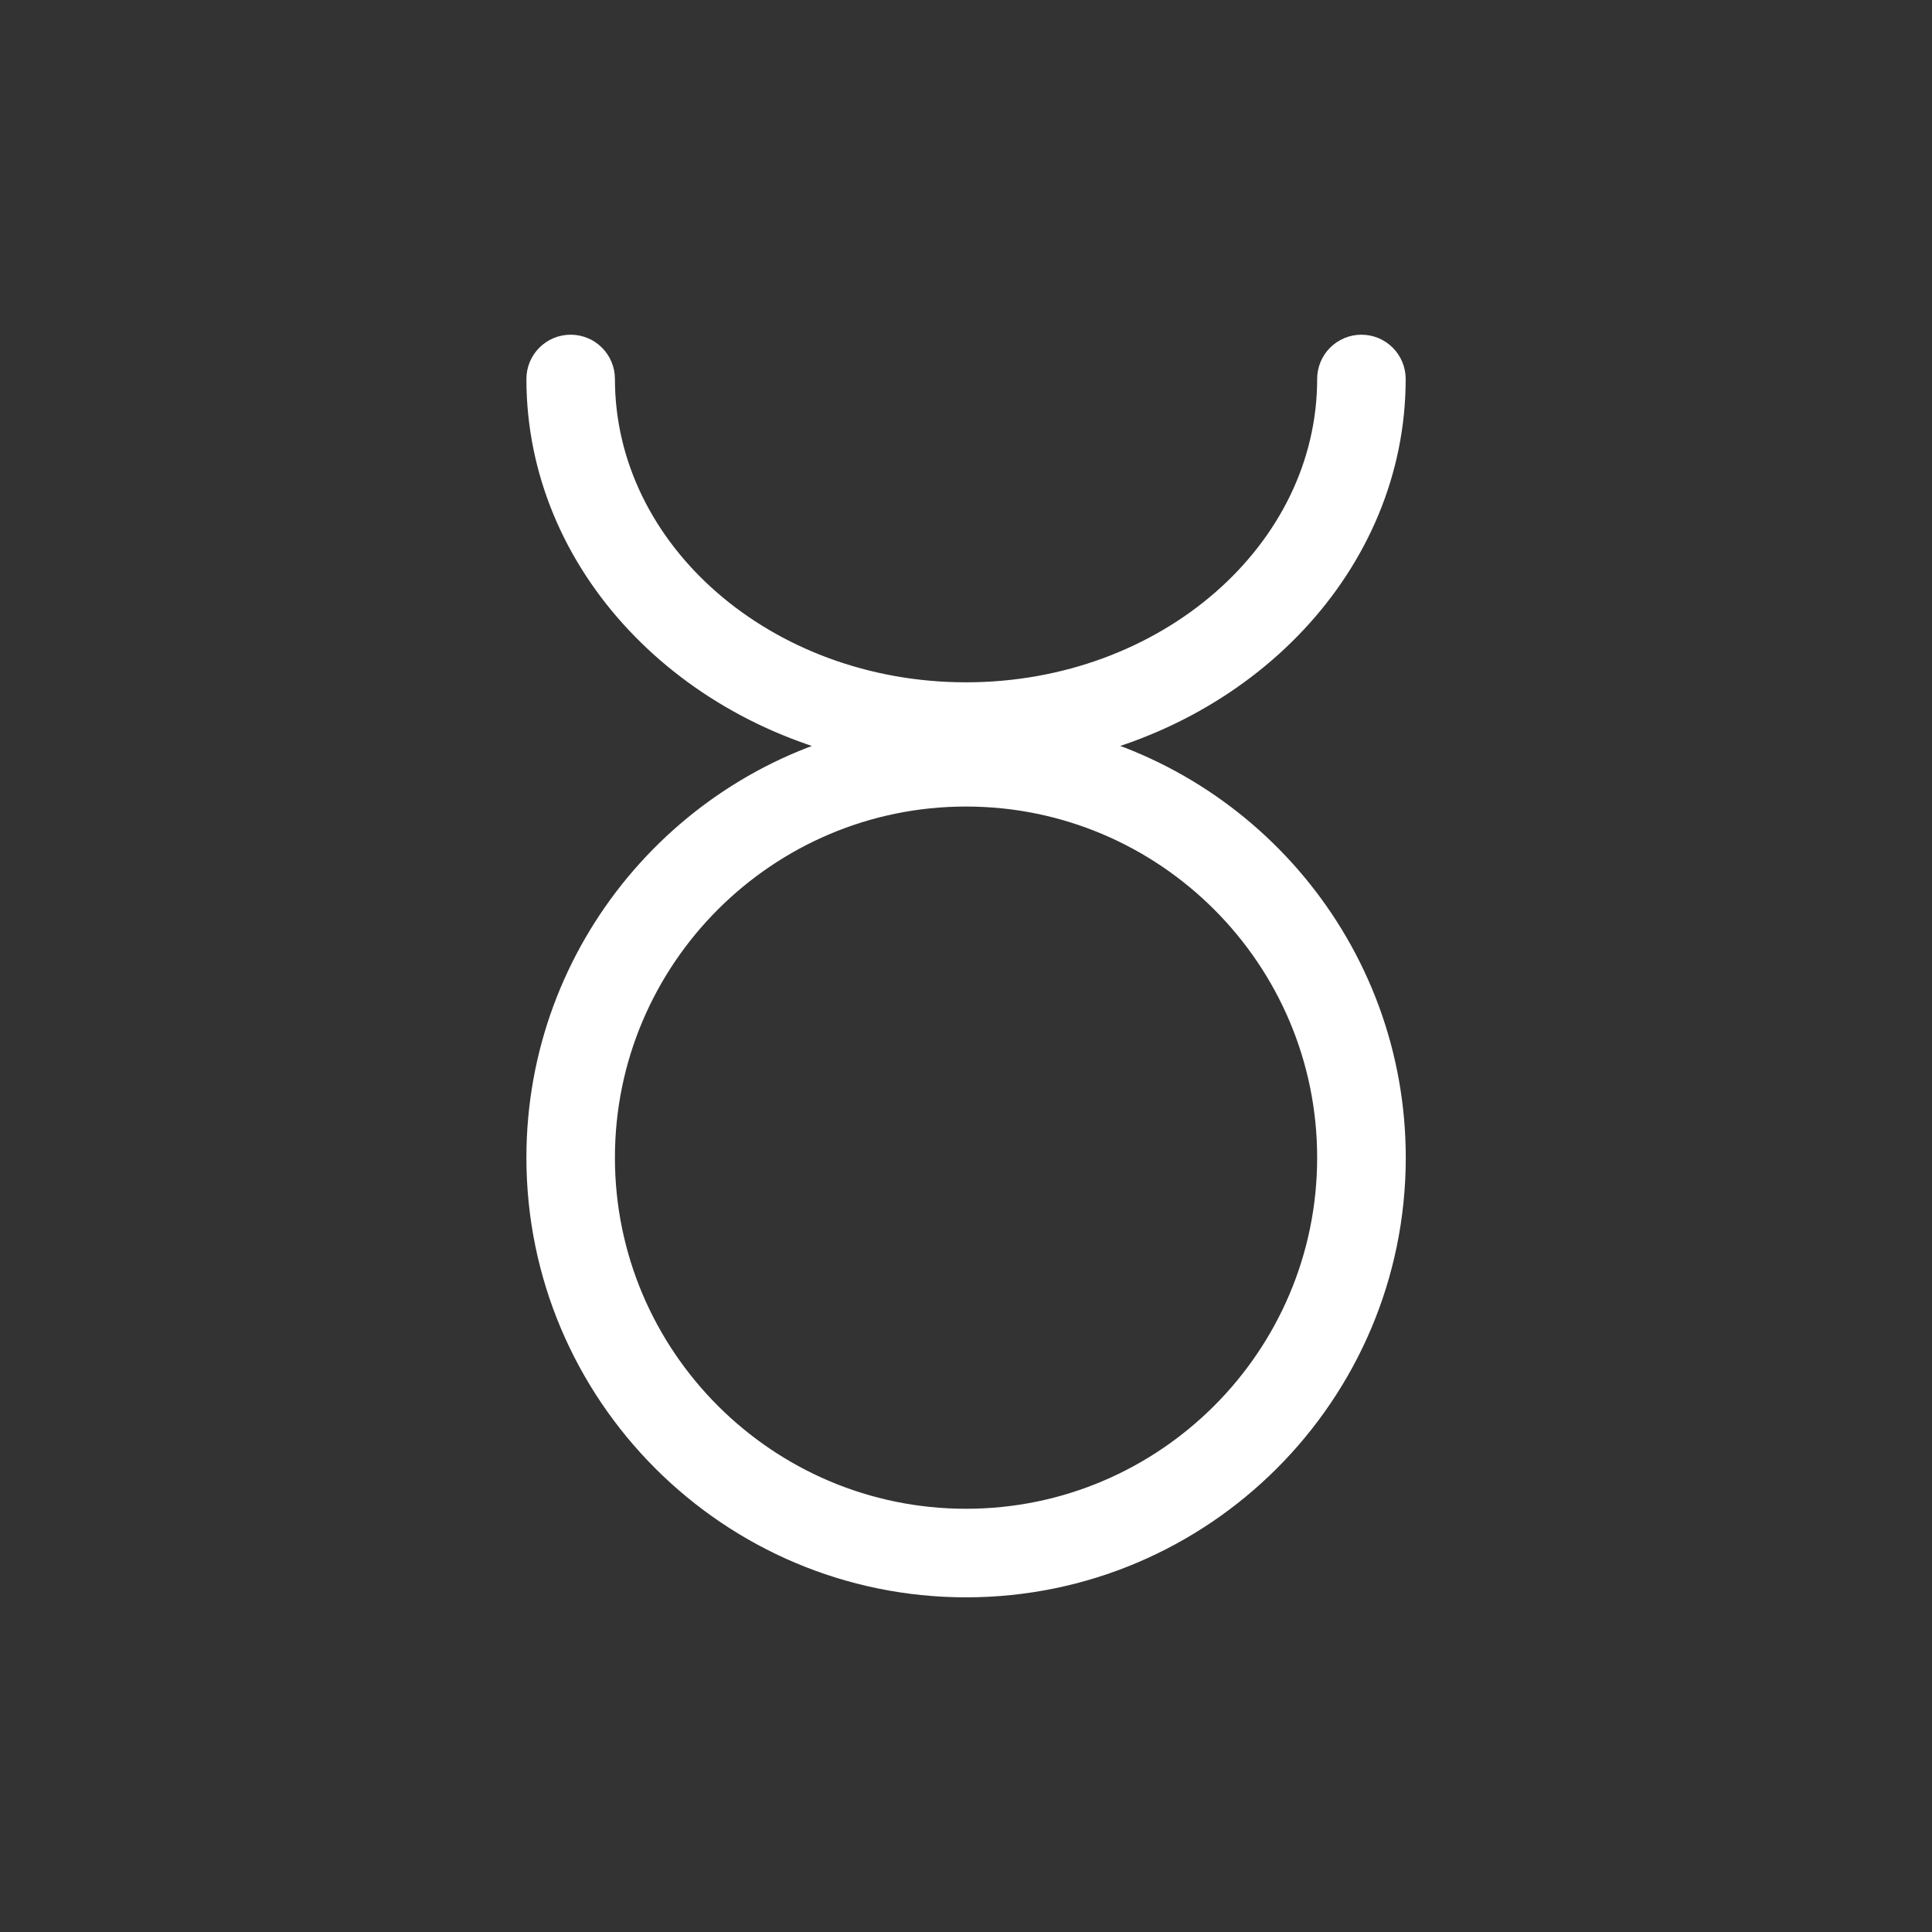 <?xml version="1.0" encoding="UTF-8"?><svg id="Layer_1" xmlns="http://www.w3.org/2000/svg" viewBox="0 0 512 512"><rect x="0" y="0" width="512" height="512" fill="#333333" stroke="none"/><defs><style>.cls-1{fill:#fff;stroke:#fff;stroke-miterlimit:10;stroke-width:10px;}</style></defs><path class="cls-1" d="M277.7,197.4c51.14-8.98,89.82-49.04,89.82-96.97,0-3.72-3.01-6.73-6.73-6.73-3.72,0-6.73,3.01-6.73,6.73,0,47.09-43.99,85.39-98.05,85.39s-98.05-38.31-98.05-85.39c0-3.72-3.01-6.73-6.73-6.73s-6.73,3.01-6.73,6.73c0,47.93,38.68,87.99,89.83,96.97-51.14,10.13-89.83,55.32-89.83,109.39,0,61.5,50.03,111.52,111.52,111.52s111.52-50.03,111.52-111.52c0-54.07-38.68-99.26-89.82-109.39h0Zm-21.69,207.44c-54.06,0-98.05-43.99-98.05-98.05s43.99-98.05,98.05-98.05,98.05,43.99,98.05,98.05-43.99,98.05-98.05,98.05h0Z"/></svg>